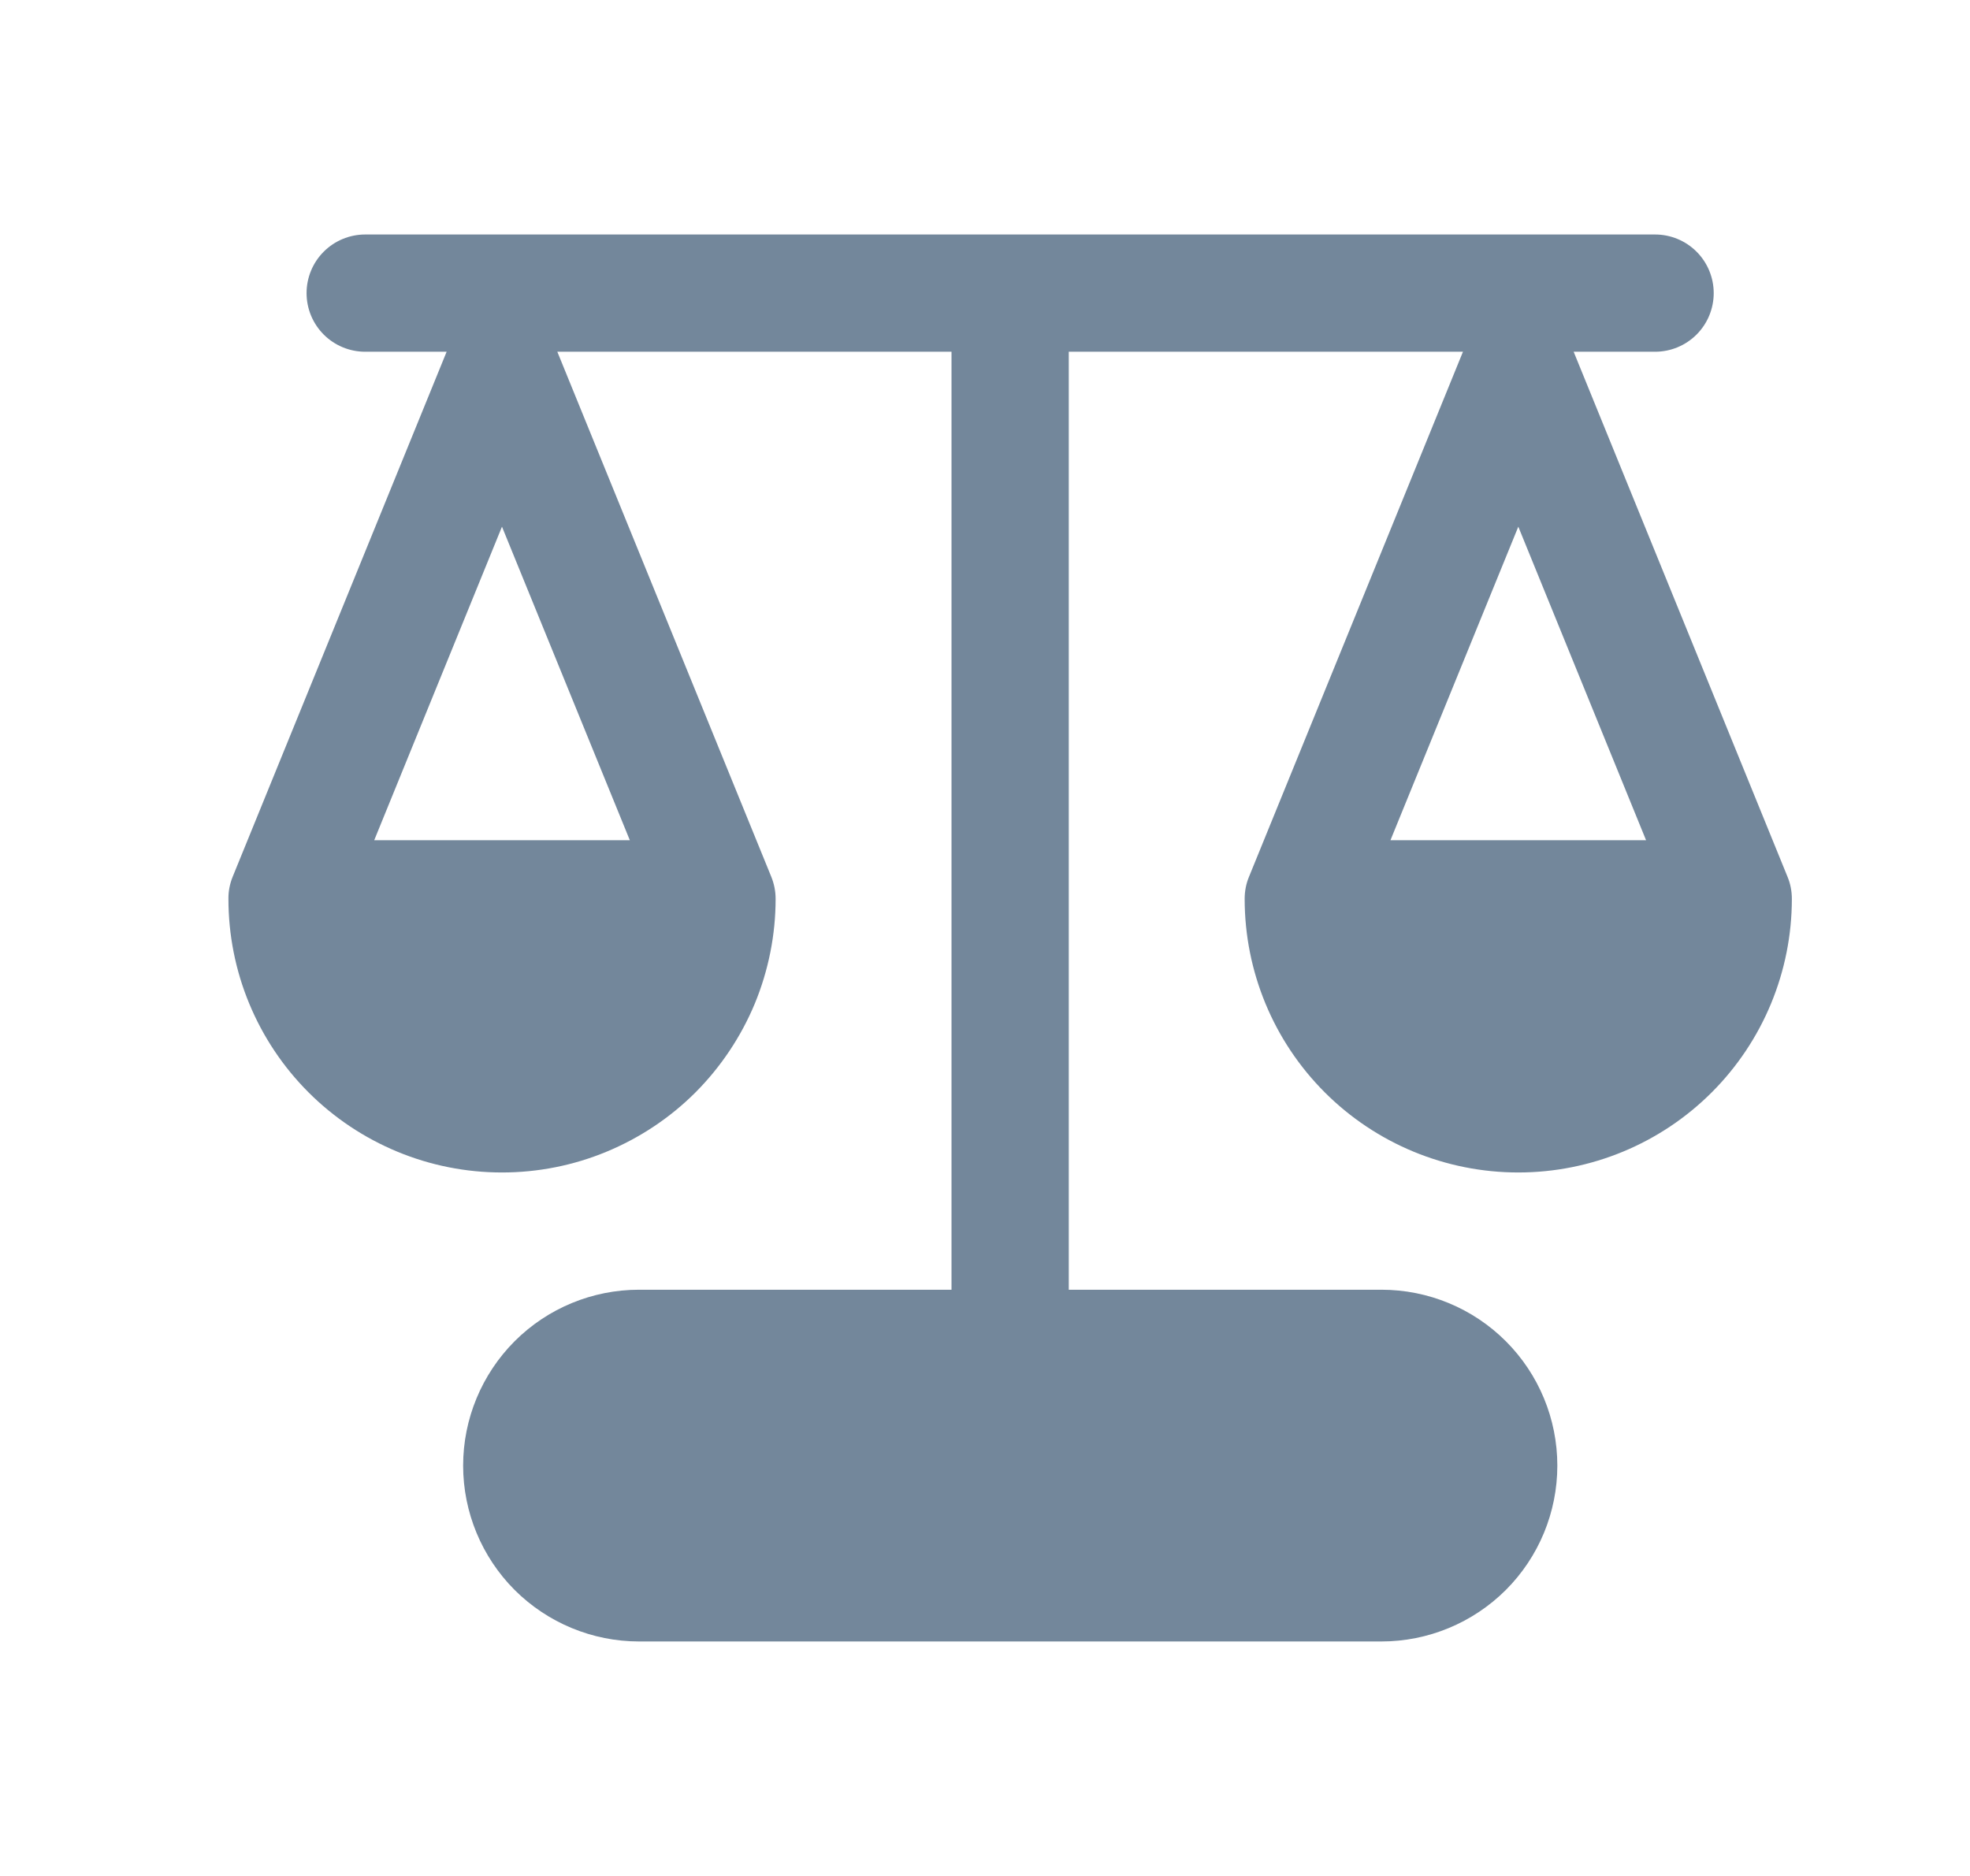 <svg width="21" height="20" viewBox="0 0 21 20" fill="none" xmlns="http://www.w3.org/2000/svg">
<path d="M3.893 2.5C3.727 2.5 3.568 2.566 3.451 2.683C3.334 2.8 3.268 2.959 3.268 3.125C3.268 3.291 3.334 3.45 3.451 3.567C3.568 3.684 3.727 3.75 3.893 3.75H4.761L2.48 9.348C2.45 9.422 2.434 9.502 2.435 9.583C2.435 9.966 2.51 10.346 2.657 10.7C2.803 11.053 3.018 11.375 3.289 11.646C3.56 11.917 3.881 12.131 4.235 12.278C4.589 12.425 4.968 12.5 5.351 12.5C5.734 12.5 6.114 12.425 6.467 12.278C6.821 12.131 7.143 11.917 7.414 11.646C7.684 11.375 7.899 11.053 8.046 10.7C8.192 10.346 8.268 9.966 8.268 9.583C8.268 9.502 8.252 9.422 8.222 9.348L5.941 3.75H10.143V13.75H6.812C6.315 13.75 5.838 13.947 5.486 14.299C5.135 14.651 4.937 15.128 4.937 15.625C4.937 16.122 5.135 16.599 5.486 16.951C5.838 17.302 6.315 17.5 6.812 17.5H14.726C15.223 17.5 15.7 17.302 16.052 16.951C16.404 16.599 16.601 16.122 16.601 15.625C16.601 15.128 16.404 14.651 16.052 14.299C15.7 13.947 15.223 13.75 14.726 13.75H11.393V3.75H15.595L13.314 9.348C13.283 9.422 13.268 9.502 13.268 9.583C13.268 10.357 13.575 11.099 14.122 11.646C14.669 12.193 15.411 12.5 16.185 12.5C16.958 12.5 17.7 12.193 18.247 11.646C18.794 11.099 19.101 10.357 19.101 9.583C19.101 9.502 19.086 9.422 19.055 9.348L16.775 3.75H17.643C17.809 3.75 17.968 3.684 18.085 3.567C18.202 3.45 18.268 3.291 18.268 3.125C18.268 2.959 18.202 2.8 18.085 2.683C17.968 2.566 17.809 2.5 17.643 2.5H3.893ZM5.351 5.615L6.714 8.958H3.989L5.351 5.615ZM14.822 8.958L16.185 5.615L17.547 8.958H14.822Z" fill="#73879B"/>
</svg>
